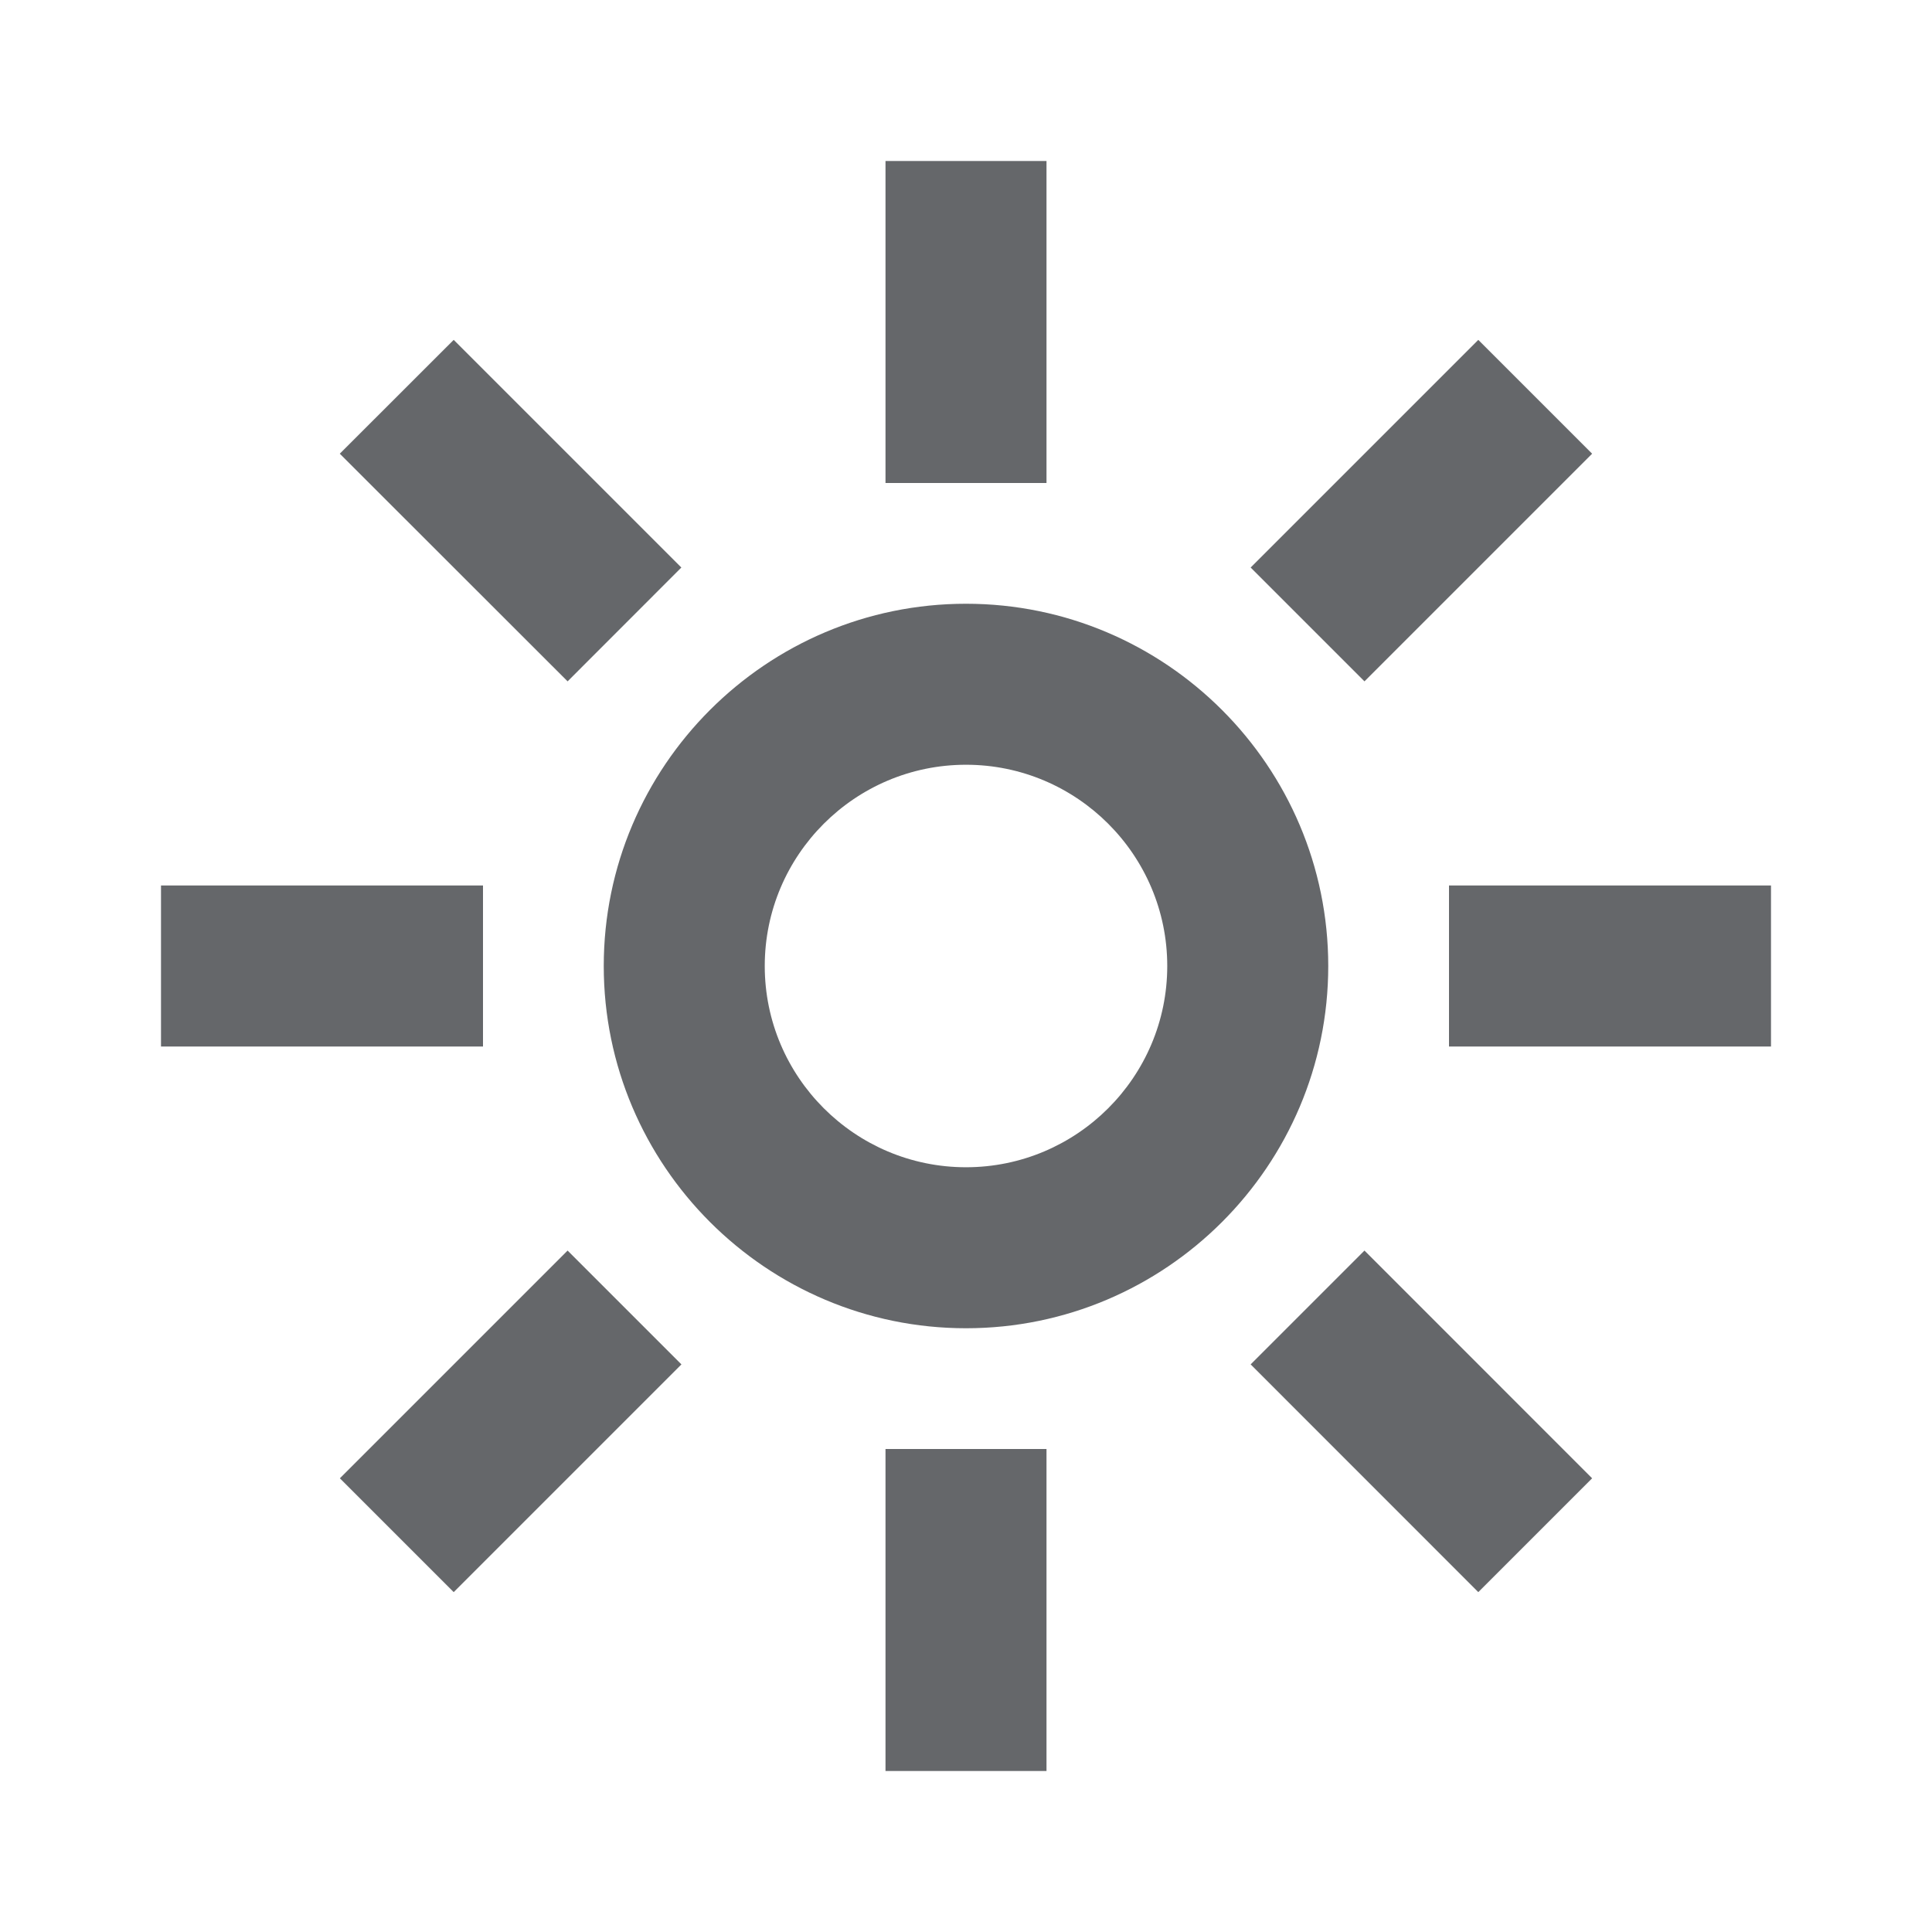<svg width="24" height="24" viewBox="0 0 24 24" fill="none" xmlns="http://www.w3.org/2000/svg">
<path fill-rule="evenodd" clip-rule="evenodd" d="M11 6H13V2H11V6ZM5.636 4.222L8.464 7.05L7.051 8.464L4.221 5.636L5.636 4.222ZM12 14.5C10.622 14.5 9.5 13.379 9.5 12C9.5 10.621 10.622 9.5 12 9.5C13.378 9.5 14.5 10.621 14.5 12C14.5 13.379 13.378 14.5 12 14.5ZM12 7.5C9.519 7.5 7.5 9.519 7.5 12C7.5 14.481 9.519 16.5 12 16.5C14.481 16.5 16.5 14.481 16.5 12C16.5 9.519 14.481 7.5 12 7.5ZM2 13H6V11H2V13ZM18.364 4.222L19.778 5.636L16.95 8.464L15.536 7.05L18.364 4.222ZM18 13H22V11H18V13ZM18.364 19.778L15.536 16.949L16.95 15.535L19.778 18.364L18.364 19.778ZM11 22H13V18H11V22ZM5.636 19.778L4.222 18.364L7.051 15.535L8.465 16.949L5.636 19.778Z" fill="#65676A"/>
</svg>
